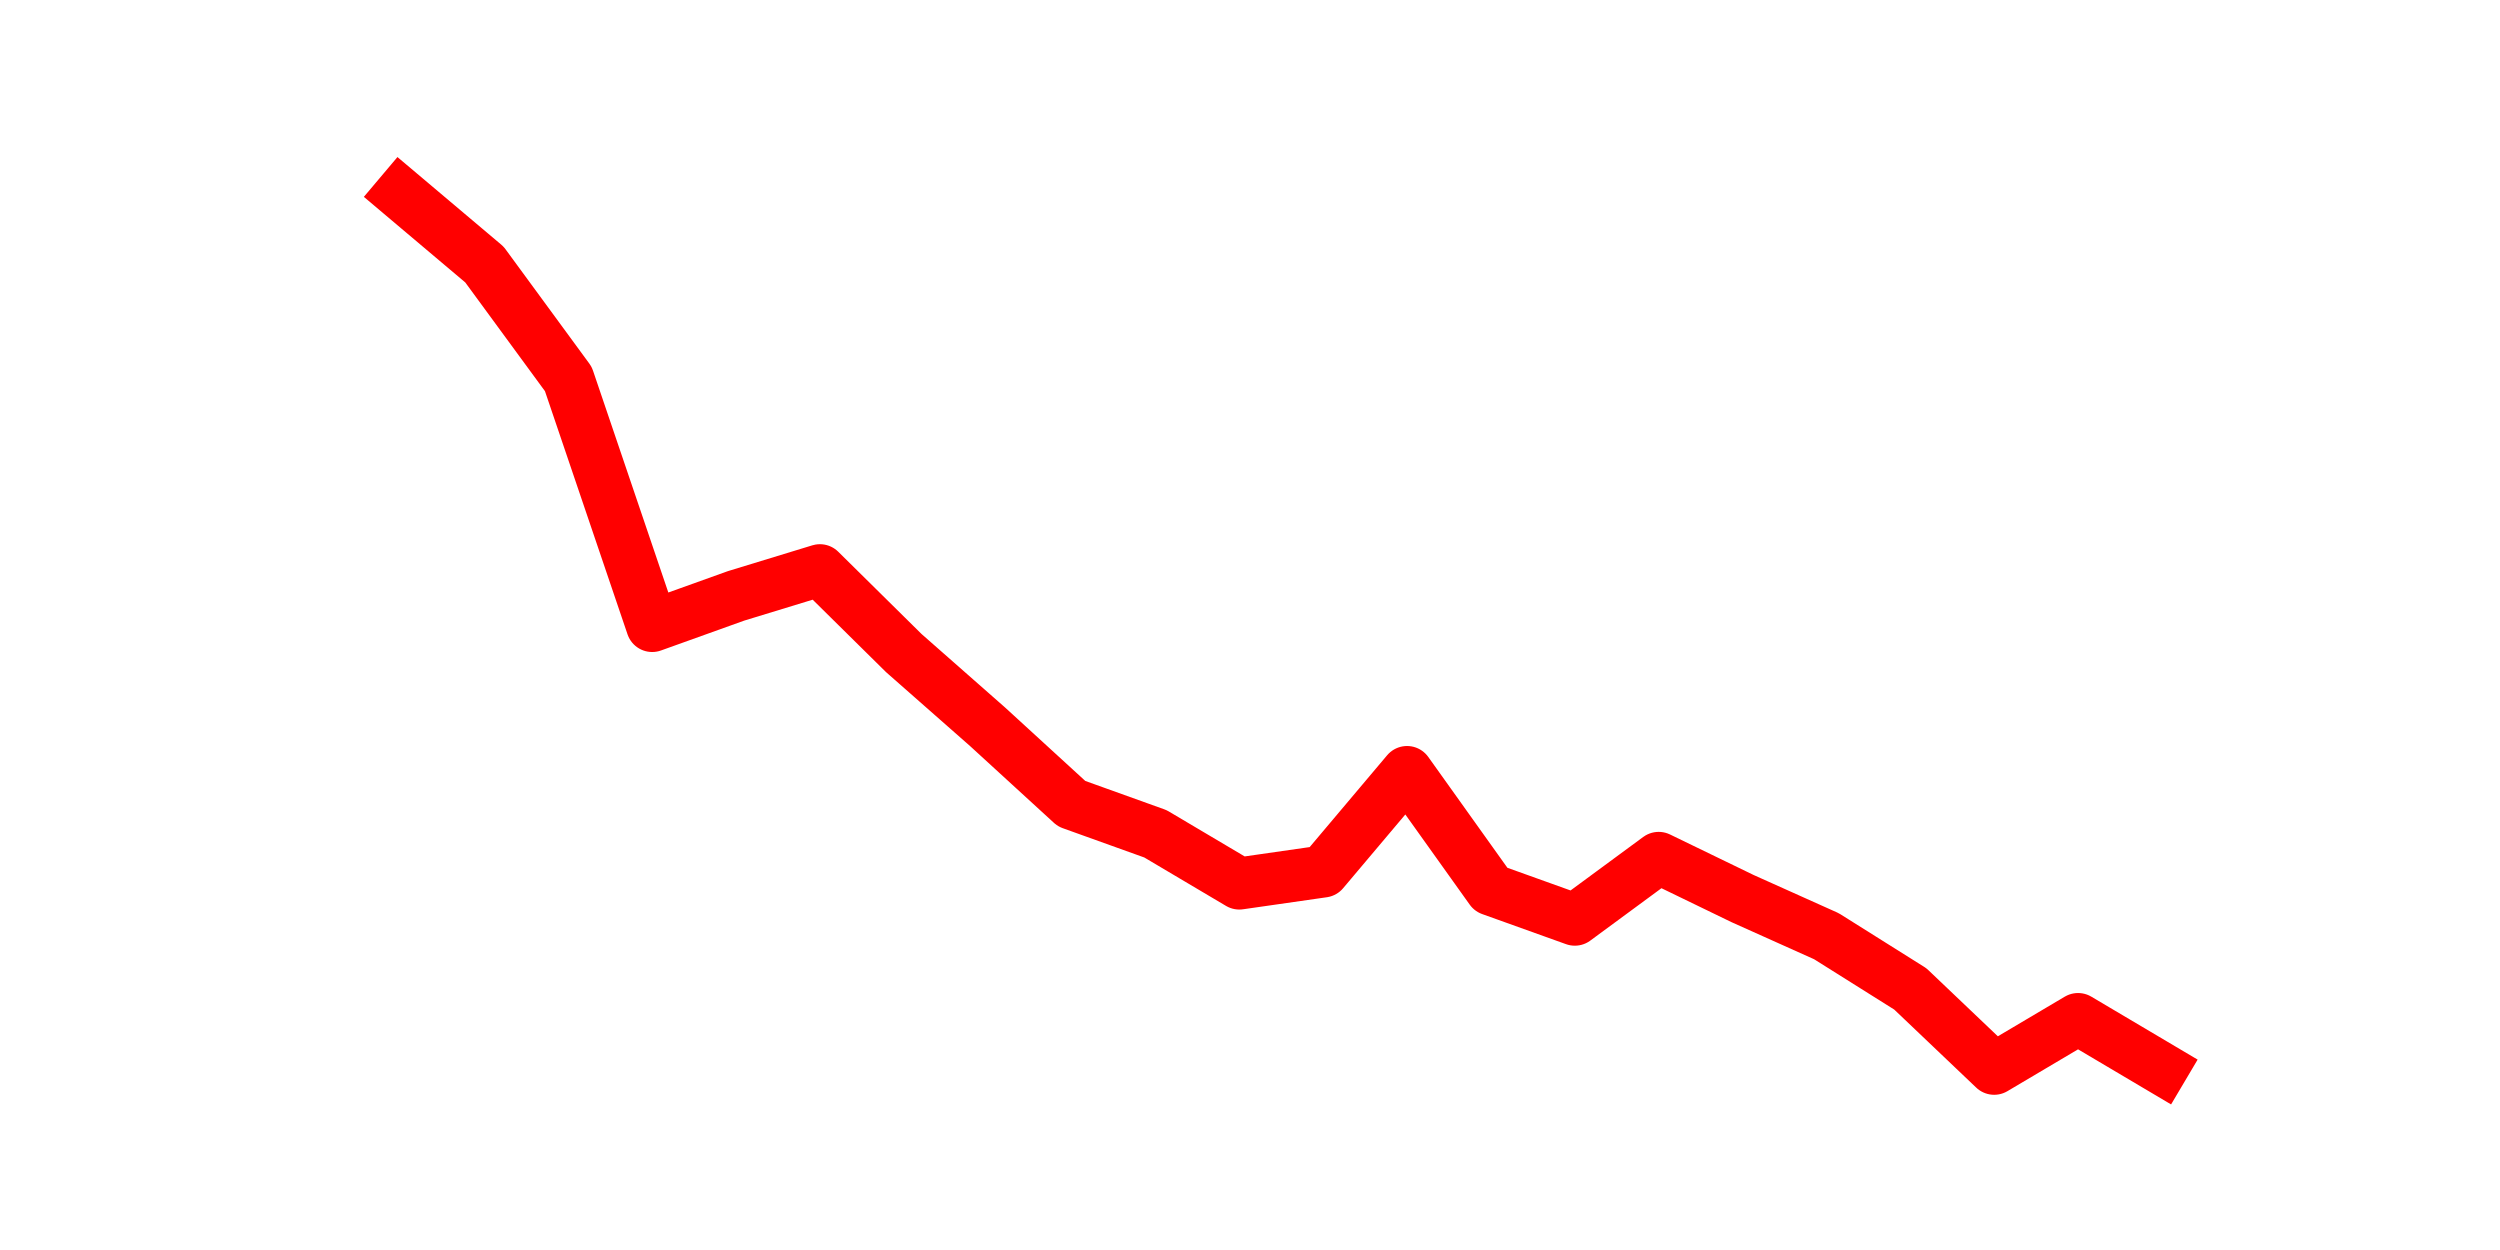<?xml version="1.0" encoding="utf-8" standalone="no"?>
<!DOCTYPE svg PUBLIC "-//W3C//DTD SVG 1.1//EN"
  "http://www.w3.org/Graphics/SVG/1.1/DTD/svg11.dtd">
<svg height="36pt" version="1.1" viewBox="0 0 72 36" width="72pt" xmlns="http://www.w3.org/2000/svg" xmlns:xlink="http://www.w3.org/1999/xlink">
 <defs>
  <style type="text/css">*{stroke-linecap:butt;stroke-linejoin:round;}</style>
 </defs>
 <g id="figure_1">
  <g id="patch_1">
   <path d="M 0 36 
L 72 36 
L 72 0 
L 0 0 
z
" style="fill:none;"/>
  </g>
  <g id="axes_1">
   <g id="line2d_1">
    <path clip-path="url(#pfc4c16f734)" d="M 11.536 5.58 
L 13.952 7.619 
L 16.368 10.915 
L 18.783 18.028 
L 21.199 17.161 
L 23.614 16.423 
L 26.03 18.809 
L 28.445 20.934 
L 30.861 23.146 
L 33.277 24.014 
L 35.692 25.445 
L 38.108 25.098 
L 40.523 22.235 
L 42.939 25.619 
L 45.355 26.486 
L 47.77 24.708 
L 50.186 25.879 
L 52.601 26.963 
L 55.017 28.481 
L 57.432 30.78 
L 59.848 29.349 
L 62.264 30.78 
" style="fill:none;stroke:#ff0000;stroke-linecap:square;stroke-width:1.5;"/>
   </g>
  </g>
 </g>
 <defs>
  <clipPath id="pfc4c16f734">
   <rect height="27.72" width="55.8" x="9" y="4.32"/>
  </clipPath>
 </defs>
</svg>
